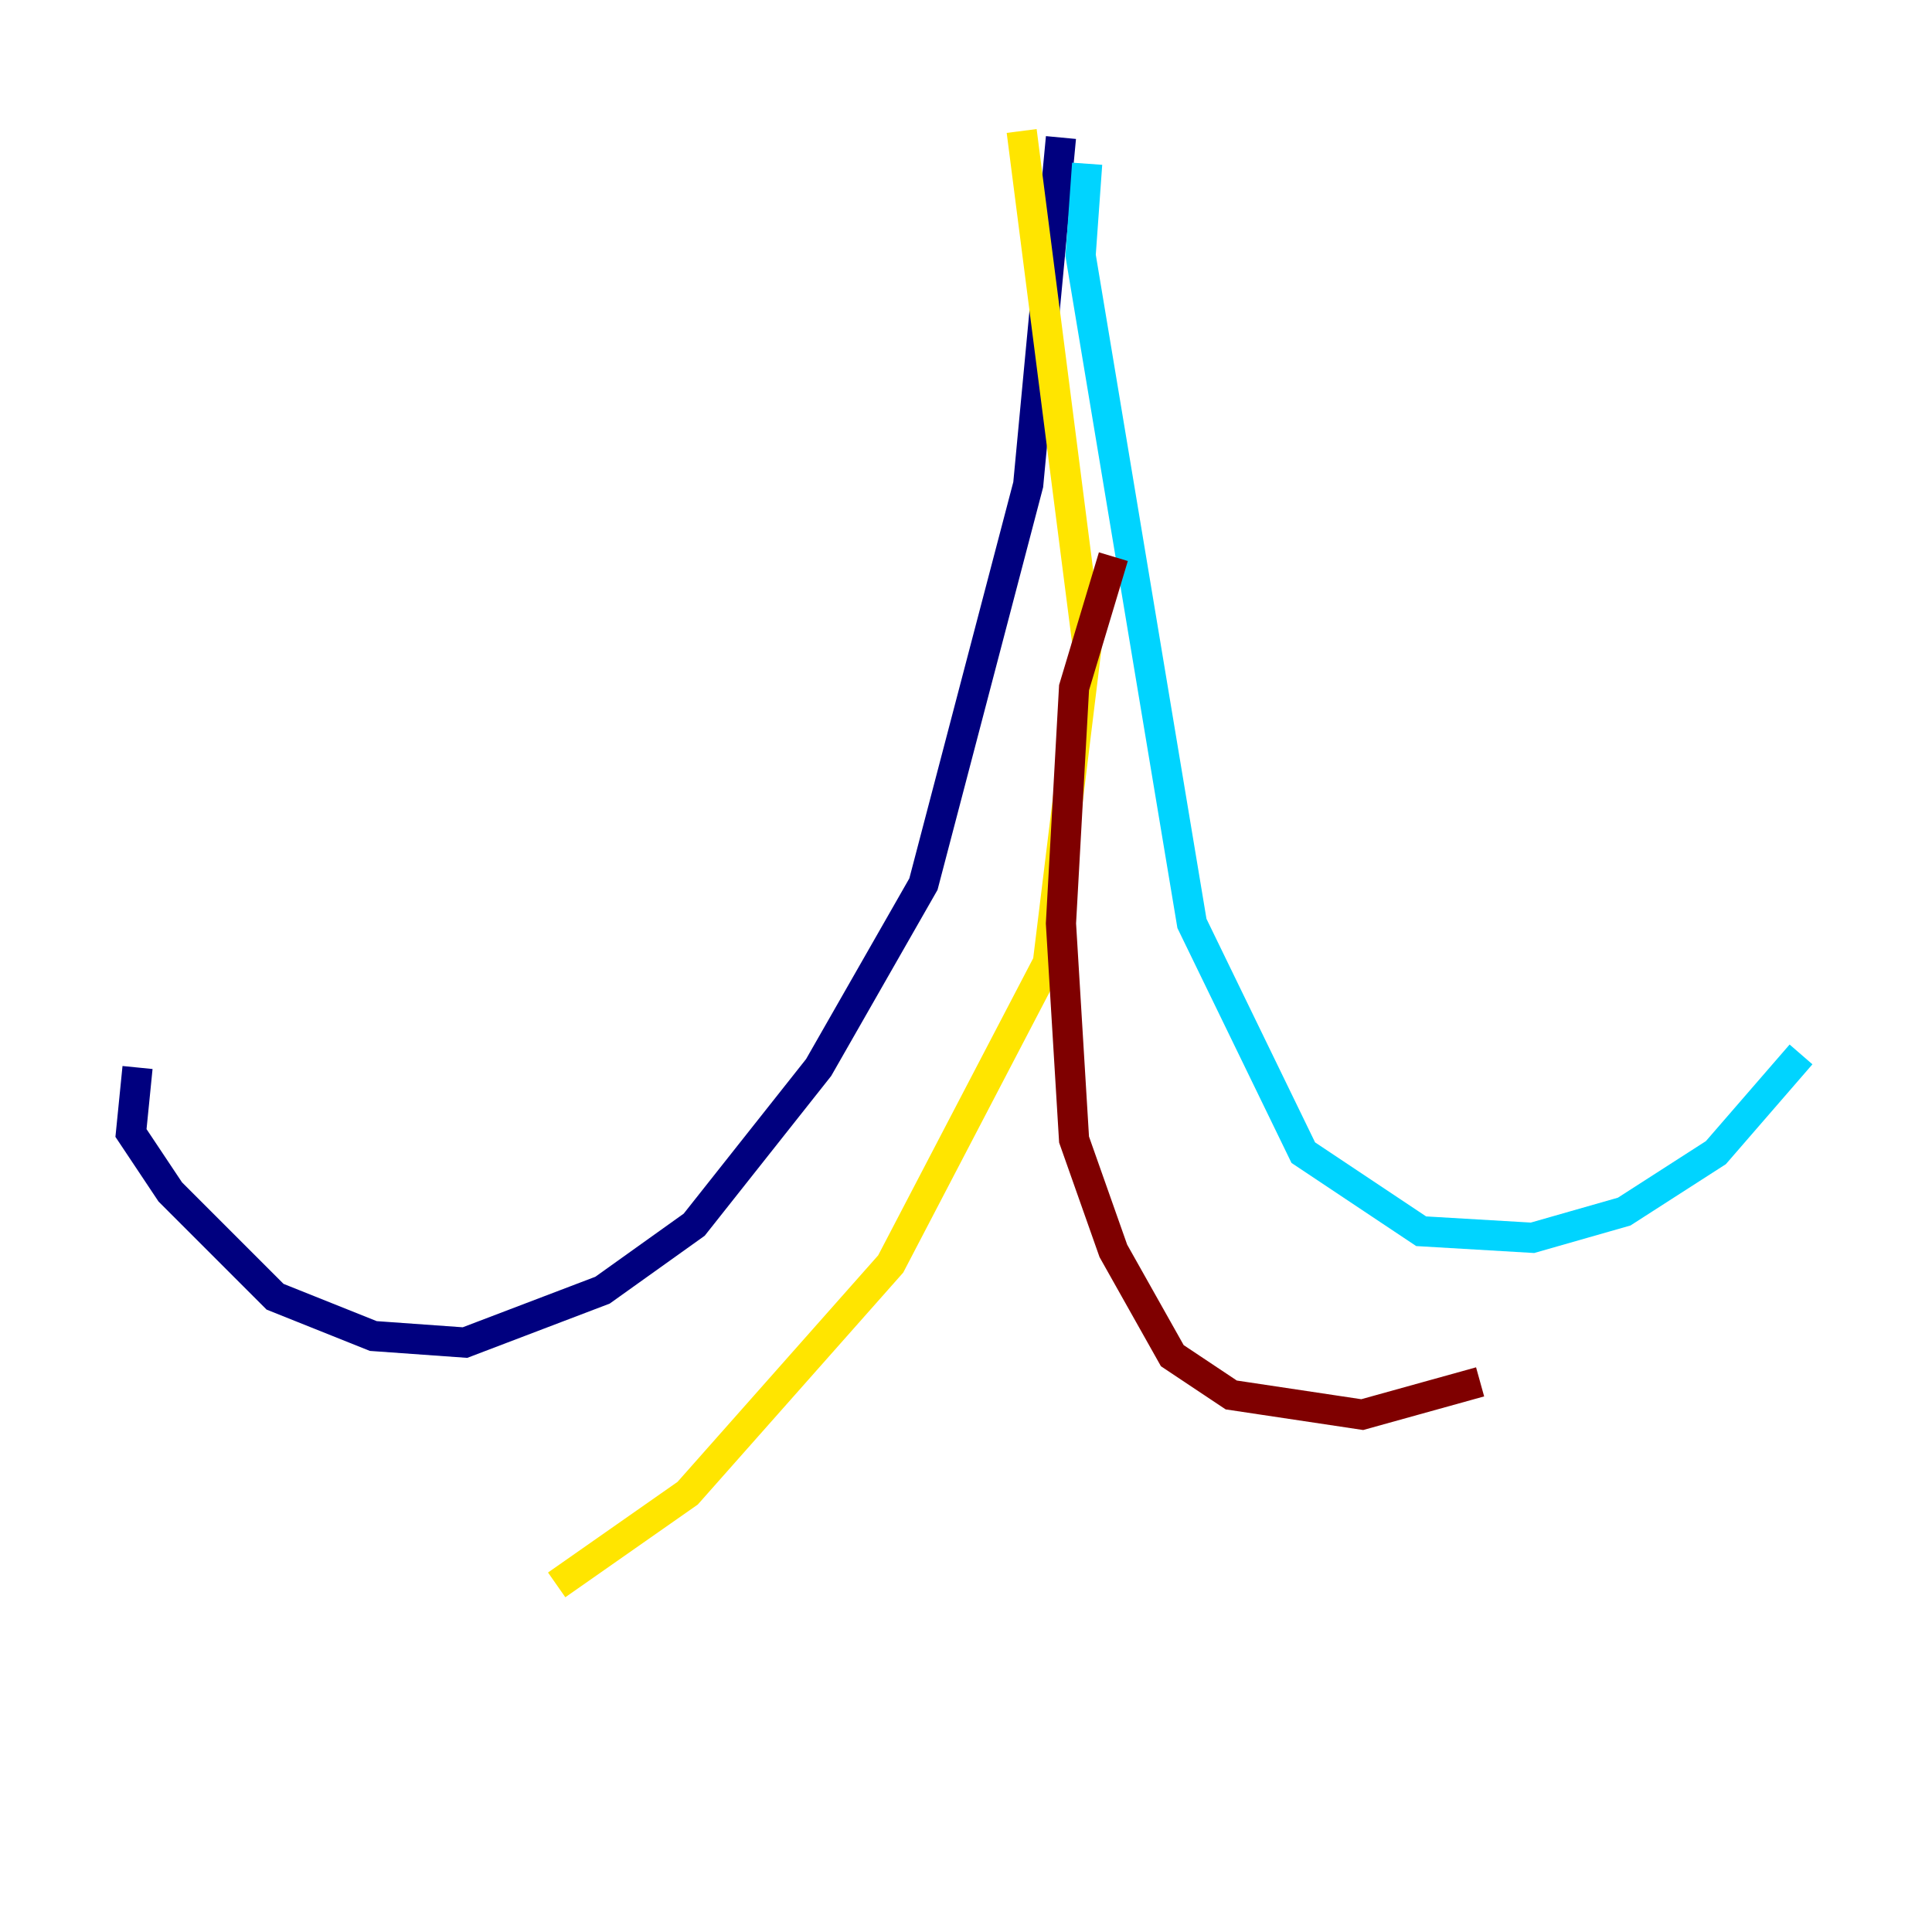 <?xml version="1.0" encoding="utf-8" ?>
<svg baseProfile="tiny" height="128" version="1.2" viewBox="0,0,128,128" width="128" xmlns="http://www.w3.org/2000/svg" xmlns:ev="http://www.w3.org/2001/xml-events" xmlns:xlink="http://www.w3.org/1999/xlink"><defs /><polyline fill="none" points="70.291,9.112 68.122,32.108 61.18,58.576 54.237,70.725 45.993,81.139 39.919,85.478 30.807,88.949 24.732,88.515 18.224,85.912 11.281,78.969 8.678,75.064 9.112,70.725" stroke="#00007f" stroke-width="2" /><polyline fill="none" points="72.027,10.848 71.593,16.922 78.969,61.18 86.346,76.366 94.156,81.573 101.532,82.007 107.607,80.271 113.681,76.366 119.322,69.858" stroke="#00d4ff" stroke-width="2" /><polyline fill="none" points="67.688,8.678 72.027,42.522 69.424,63.783 59.01,83.742 45.559,98.929 36.881,105.003" stroke="#ffe500" stroke-width="2" /><polyline fill="none" points="73.763,36.881 71.159,45.559 70.291,61.18 71.159,75.498 73.763,82.875 77.668,89.817 81.573,92.42 90.251,93.722 98.061,91.552" stroke="#7f0000" stroke-width="2" /></svg>